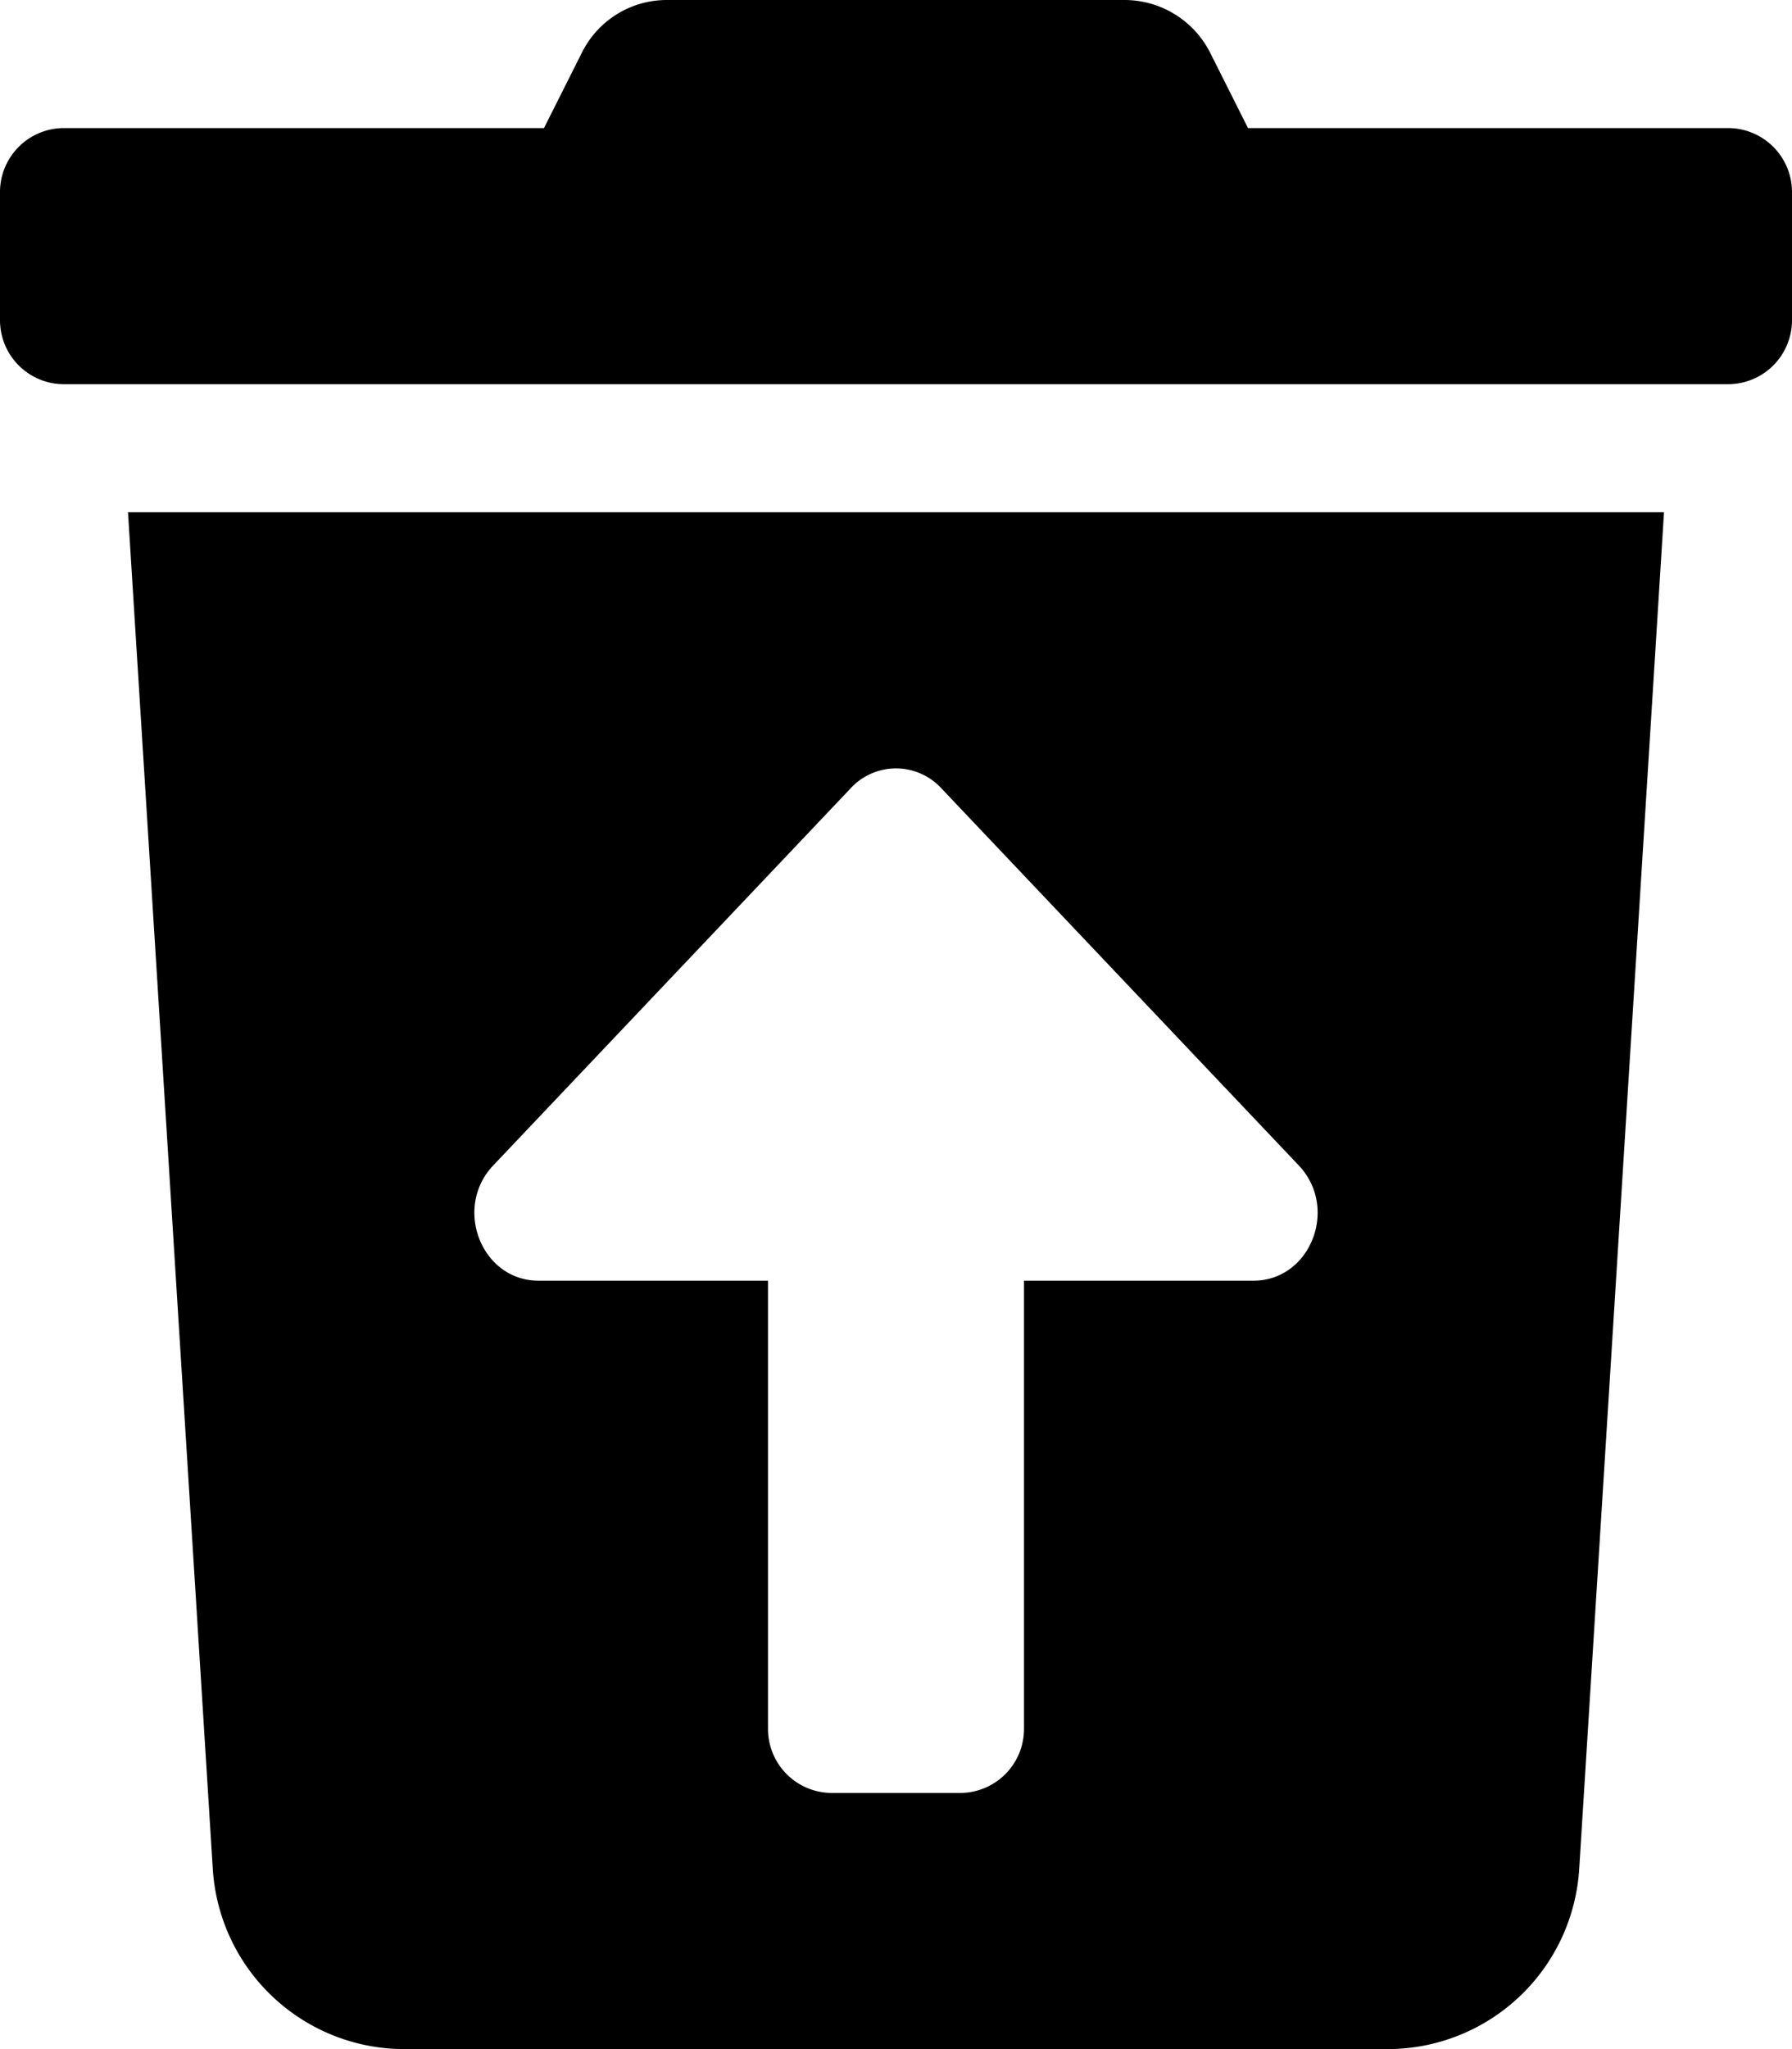 <svg xmlns="http://www.w3.org/2000/svg" viewBox="0 0 448 512">
    <path d="M53.2 467a48 48 0 0047.9 45h245.8a48 48 0 0047.9-45L416 128H32zm70.11-175.8l89.38-94.26a15.41 15.41 0 0122.62 0l89.38 94.26c10.08 10.62 2.94 28.8-11.32 28.8H256v112a16 16 0 01-16 16h-32a16 16 0 01-16-16V320h-57.37c-14.26 0-21.4-18.18-11.32-28.8zM432 32H312l-9.4-18.7A24 24 0 00281.1 0H166.8a23.72 23.72 0 00-21.4 13.3L136 32H16A16 16 0 000 48v32a16 16 0 0016 16h416a16 16 0 0016-16V48a16 16 0 00-16-16z"/>
</svg>
